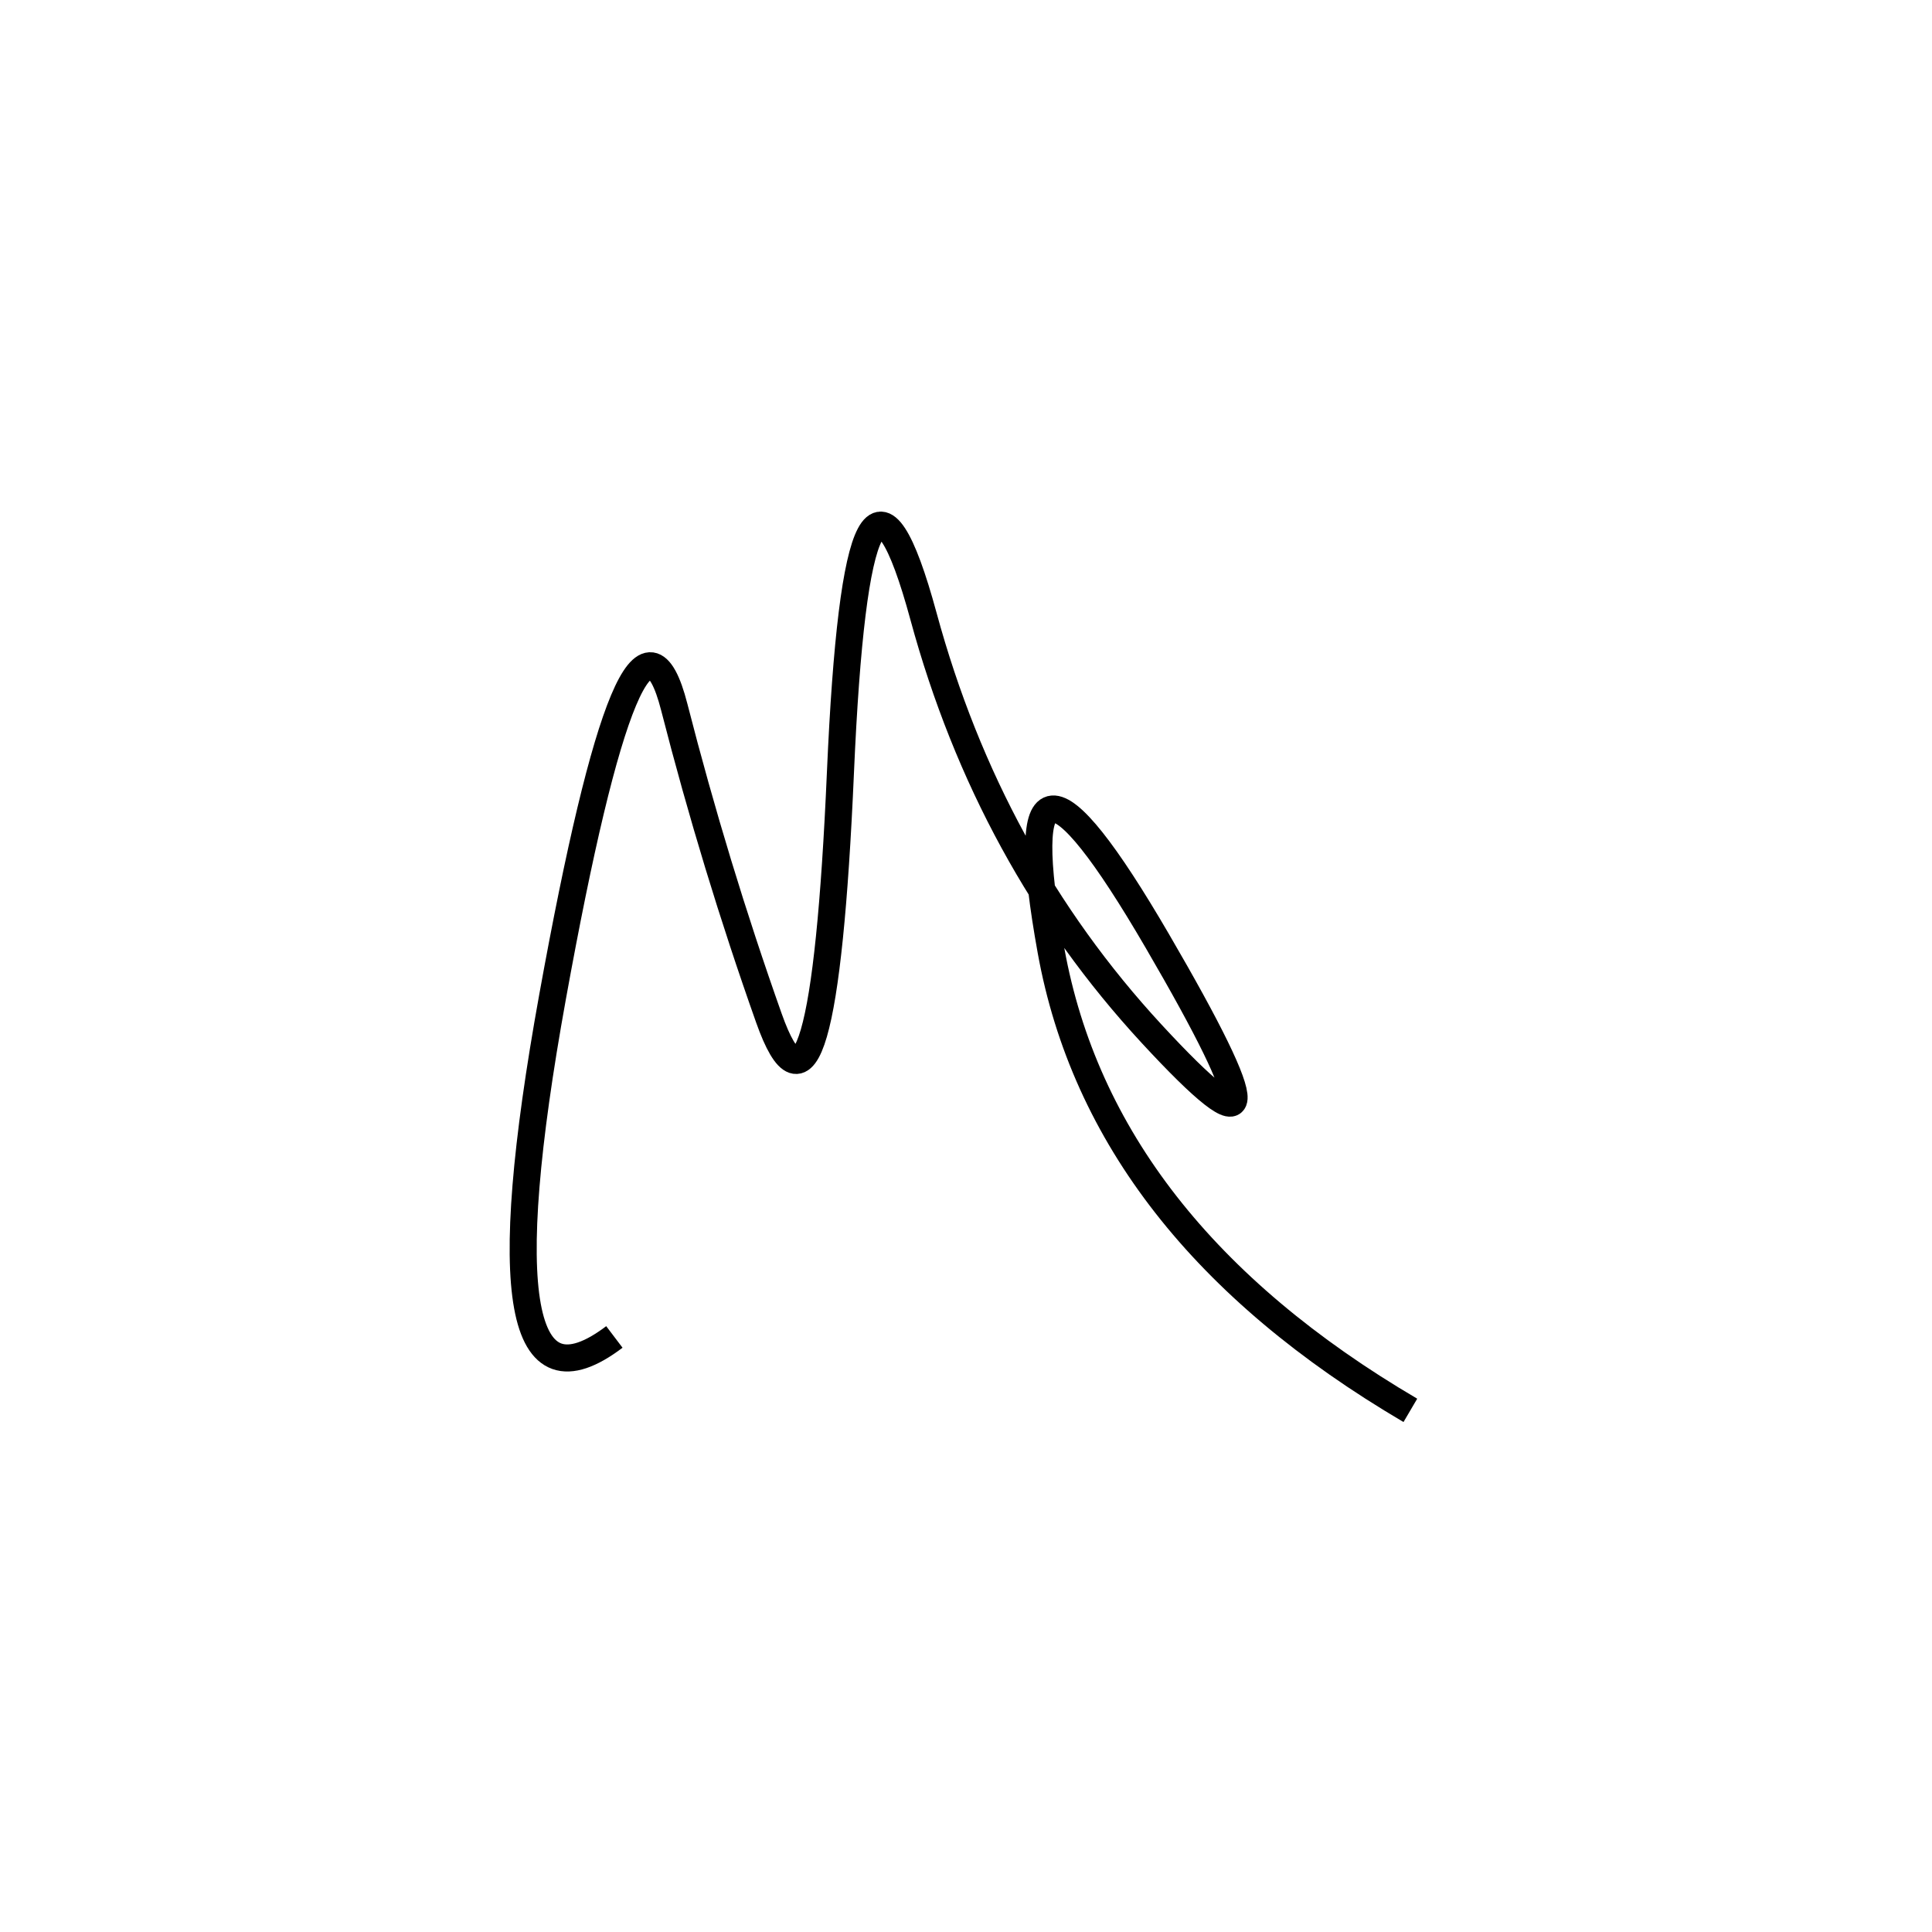 <svg xmlns="http://www.w3.org/2000/svg" viewBox="21 -25 500 500"><rect x="-250" y="-250" width="1000" height="1000" fill="#fff"></rect><path d="M386 340 Q306 293 293 221 Q280 149 320.5 218.5 Q361 288 319 242.5 Q277 197 260 134.5 Q243 72 238.5 175 Q234 278 220 238.5 Q206 199 195.5 158 Q185 117 164 233 Q143 349 180 321" style="stroke:hsl(128, 75%, 54%); stroke-width:7px; fill: none;"></path></svg>